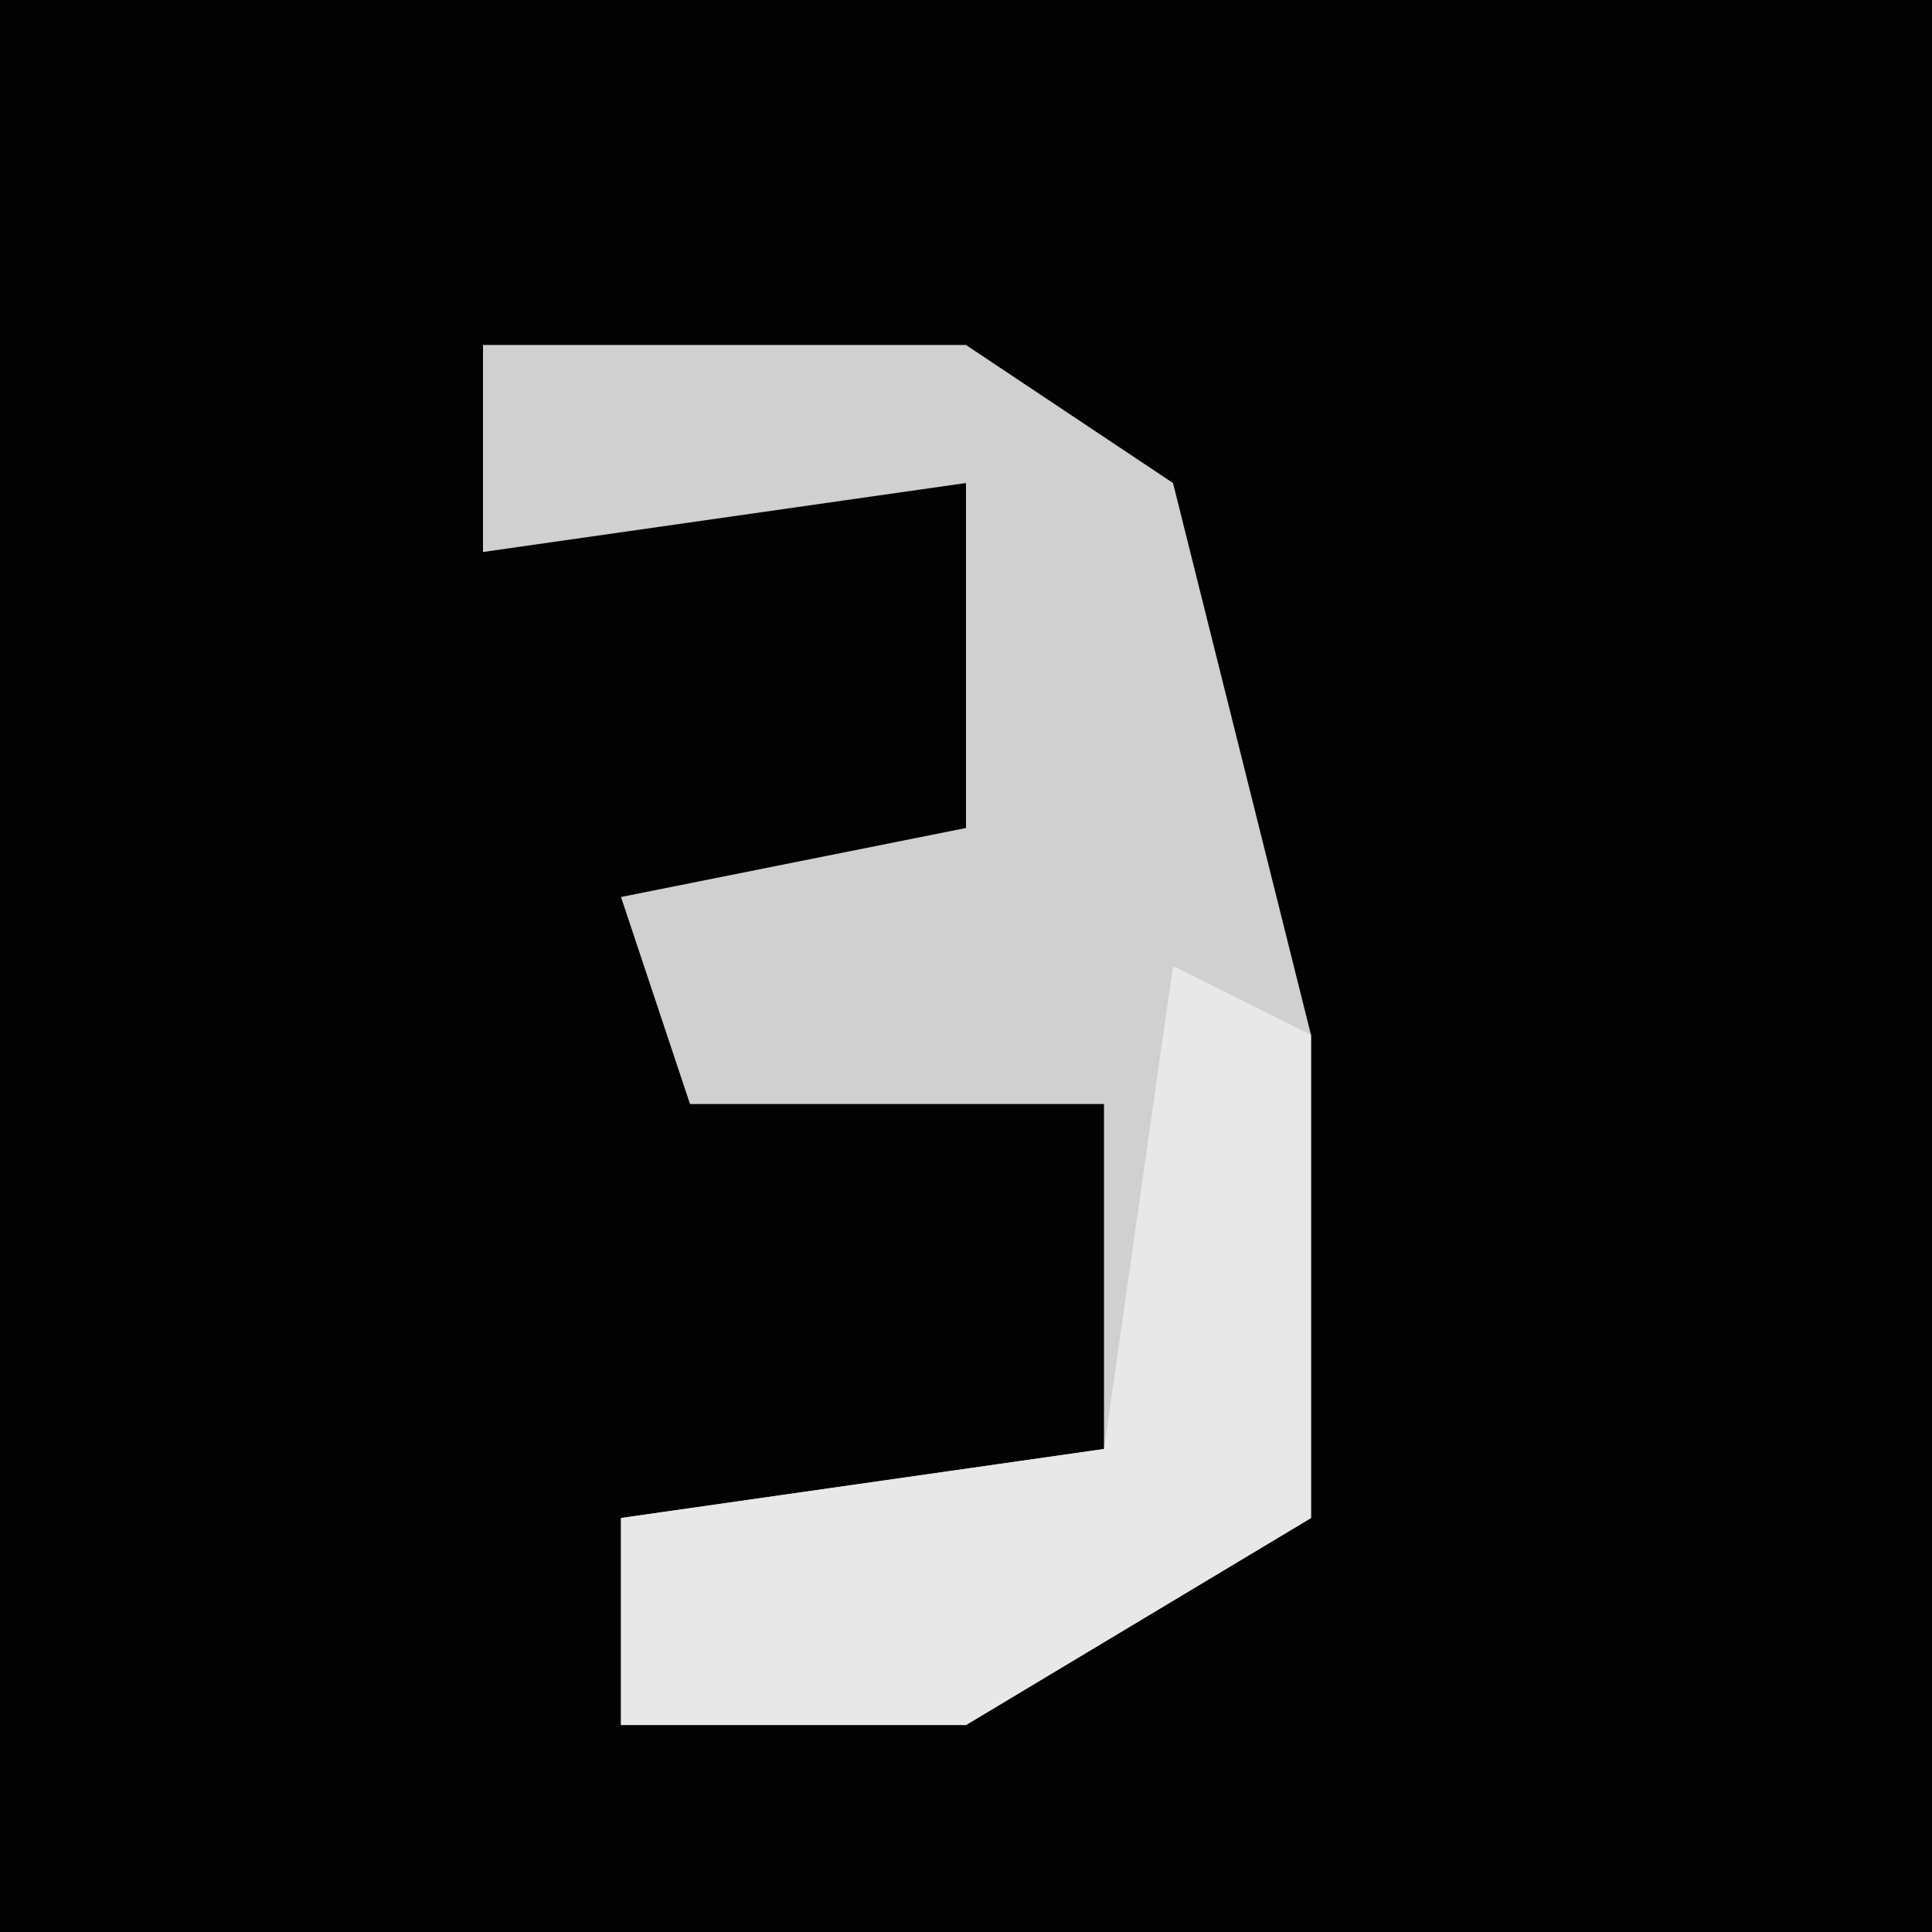 <?xml version="1.0" encoding="UTF-8"?>
<svg version="1.1" xmlns="http://www.w3.org/2000/svg" width="28" height="28">
<path d="M0,0 L28,0 L28,28 L0,28 Z " fill="#020202" transform="translate(0,0)"/>
<path d="M0,0 L7,0 L10,2 L12,10 L12,17 L7,20 L2,20 L2,17 L9,16 L9,11 L3,11 L2,8 L7,7 L7,2 L0,3 Z " fill="#D0D0D0" transform="translate(7,5)"/>
<path d="M0,0 L2,1 L2,8 L-3,11 L-8,11 L-8,8 L-1,7 Z " fill="#E8E8E8" transform="translate(17,14)"/>
</svg>
